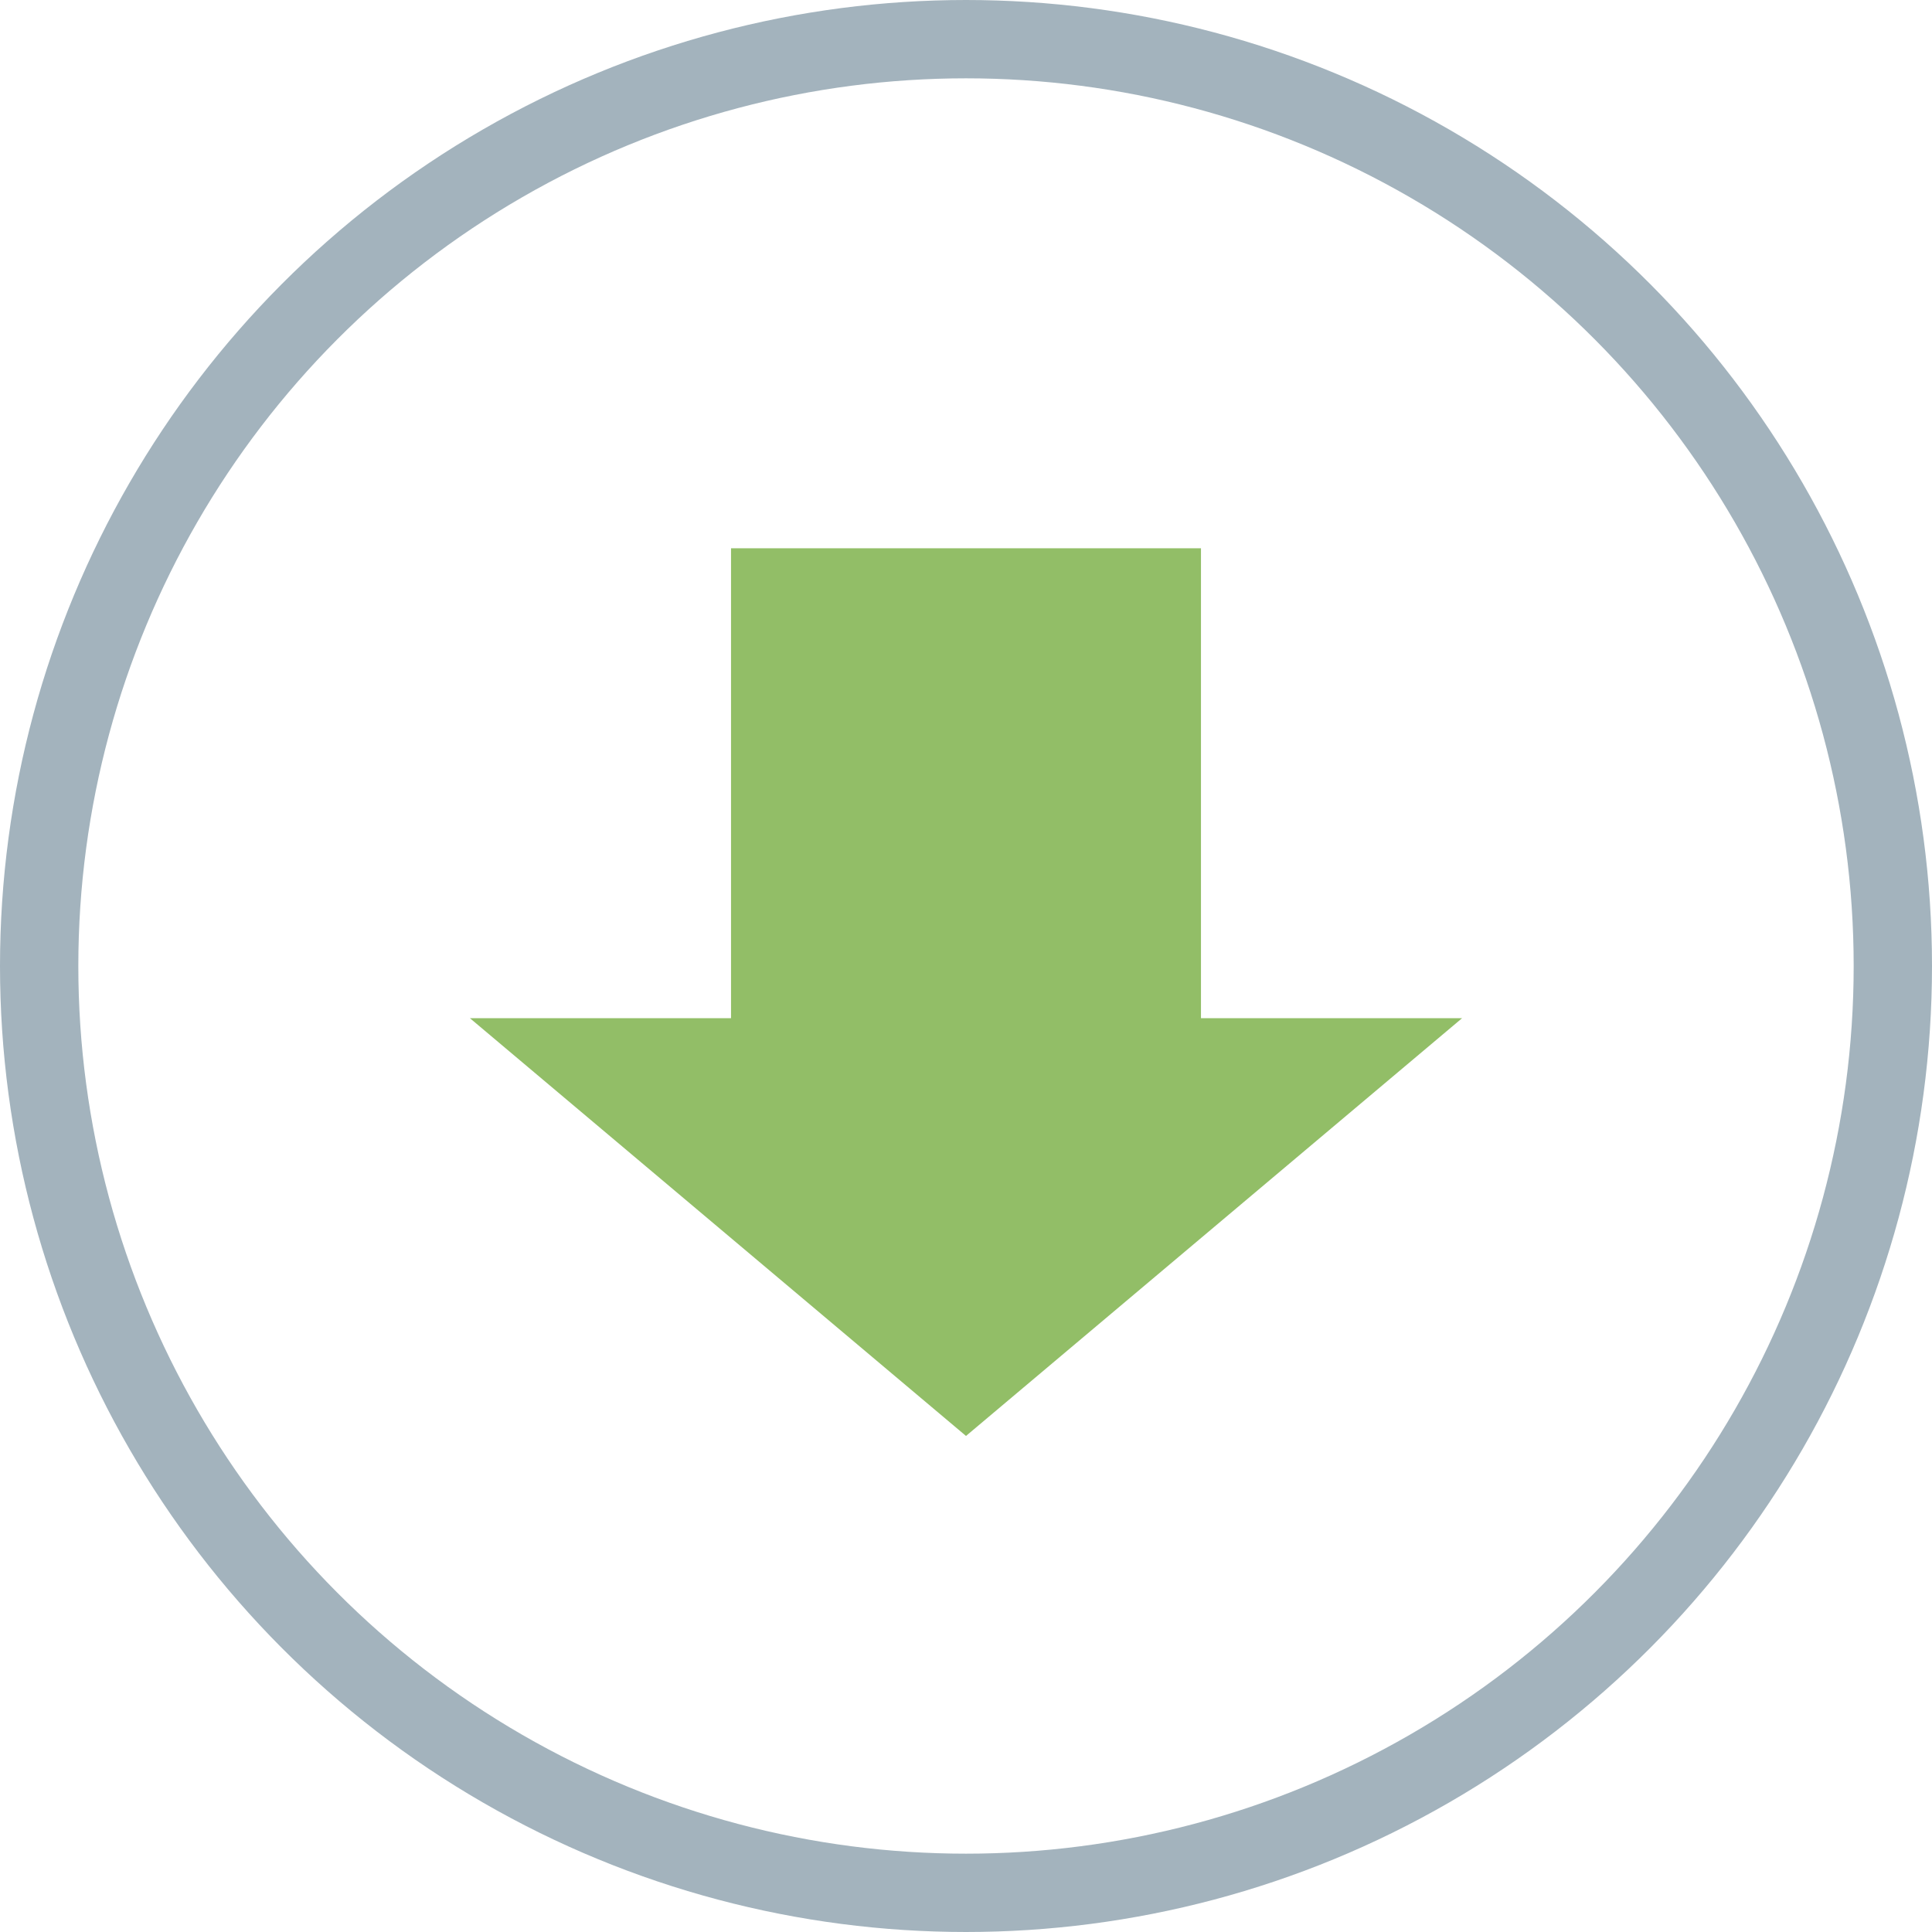 <svg id="download" xmlns="http://www.w3.org/2000/svg" viewBox="0 0 74 74"><defs><style>.dwn-1{fill:#92be67;}.dwn-2,.dwn-3{fill:none;}.dwn-3{stroke:#a3b3bd;stroke-width:3px;}</style></defs><g id="Calque_2" data-name="Calque 2"><g id="Calque_1-2" data-name="Calque 1"><rect class="dwn-1" x="28" y="21" width="18" height="19"/><path class="dwn-1" d="M37,55,18,39H56Z"/><circle class="dwn-2" cx="37" cy="37" r="37"/><circle class="dwn-3" cx="37" cy="37" r="35.5"/></g></g></svg>